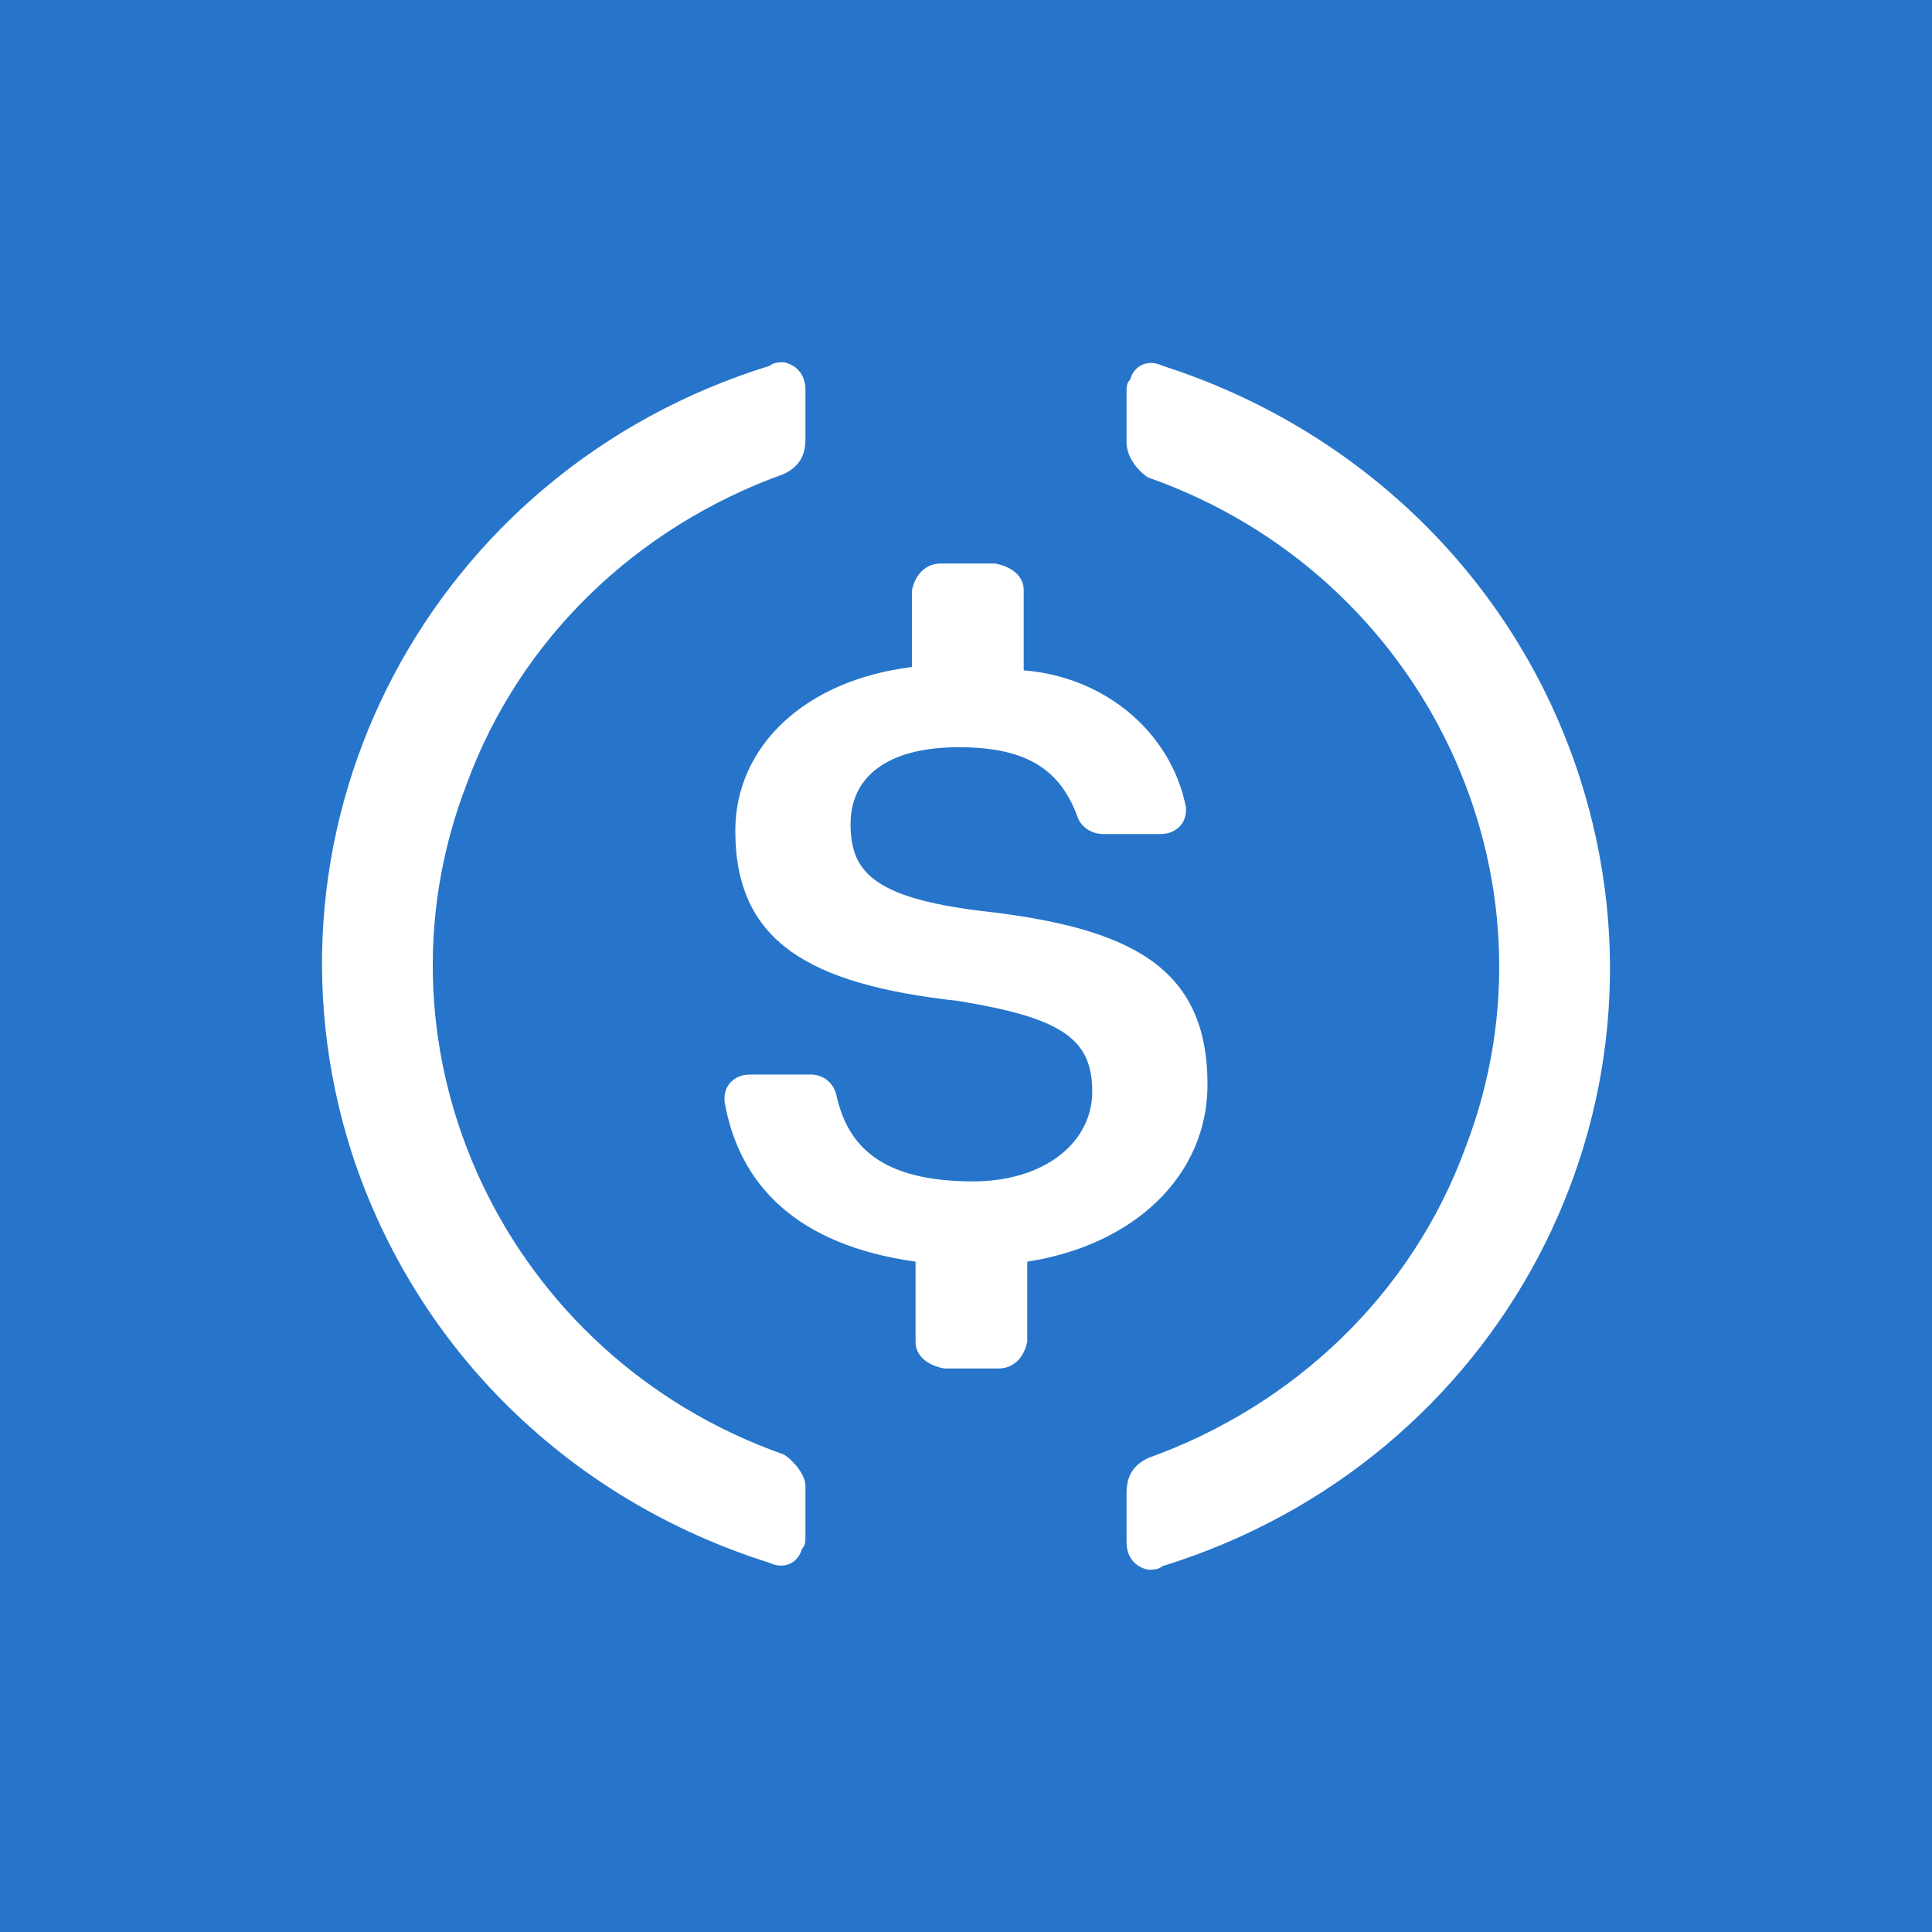 <svg width="64" height="64" viewBox="0 0 64 64" fill="none" xmlns="http://www.w3.org/2000/svg">
<rect width="64" height="64" fill="#2775CA"/>
<path fill-rule="evenodd" clip-rule="evenodd" d="M32 64C49.673 64 64 49.673 64 32C64 14.327 49.673 0 32 0C14.327 0 0 14.327 0 32C0 49.673 14.327 64 32 64Z" fill="#2775CA"/>
<path d="M40 35.928C40 32.056 37.492 30.728 32.476 30.173C28.893 29.73 28.176 28.845 28.176 27.297C28.176 25.749 29.372 24.753 31.759 24.753C33.909 24.753 35.104 25.417 35.7 27.077C35.821 27.409 36.179 27.629 36.537 27.629H38.449C38.928 27.629 39.286 27.297 39.286 26.854V26.742C38.808 24.307 36.658 22.427 33.912 22.206V19.551C33.912 19.107 33.554 18.776 32.957 18.667H31.166C30.687 18.667 30.329 18.999 30.211 19.551V22.095C26.628 22.538 24.358 24.75 24.358 27.517C24.358 31.169 26.746 32.608 31.762 33.16C35.107 33.713 36.182 34.377 36.182 36.148C36.182 37.919 34.511 39.135 32.241 39.135C29.137 39.135 28.062 37.919 27.703 36.259C27.583 35.816 27.225 35.596 26.866 35.596H24.837C24.358 35.596 24 35.928 24 36.371V36.483C24.479 39.249 26.388 41.241 30.329 41.794V44.449C30.329 44.892 30.687 45.224 31.283 45.333H33.075C33.554 45.333 33.912 45.001 34.029 44.449V41.794C37.609 41.239 40 38.915 40 35.928Z" fill="white"/>
<path d="M25.973 48.185C16.753 44.947 12.024 34.889 15.454 25.987C17.227 21.131 21.128 17.433 25.973 15.699C26.447 15.468 26.682 15.121 26.682 14.542V12.924C26.682 12.461 26.447 12.114 25.973 12C25.854 12 25.619 12 25.499 12.117C14.271 15.585 8.124 27.261 11.67 38.246C13.797 44.719 18.881 49.691 25.499 51.773C25.973 52.003 26.444 51.773 26.563 51.309C26.682 51.193 26.682 51.079 26.682 50.846V49.228C26.682 48.879 26.328 48.418 25.973 48.185ZM38.501 12.114C38.027 11.883 37.556 12.114 37.437 12.577C37.318 12.694 37.318 12.807 37.318 13.04V14.658C37.318 15.121 37.672 15.582 38.027 15.815C47.247 19.053 51.976 29.111 48.546 38.013C46.773 42.868 42.872 46.567 38.027 48.301C37.553 48.532 37.318 48.879 37.318 49.458V51.076C37.318 51.539 37.553 51.886 38.027 52C38.146 52 38.382 52 38.501 51.883C49.729 48.415 55.876 36.739 52.33 25.754C50.203 19.167 45.003 14.195 38.501 12.114Z" fill="white"/>
</svg>
